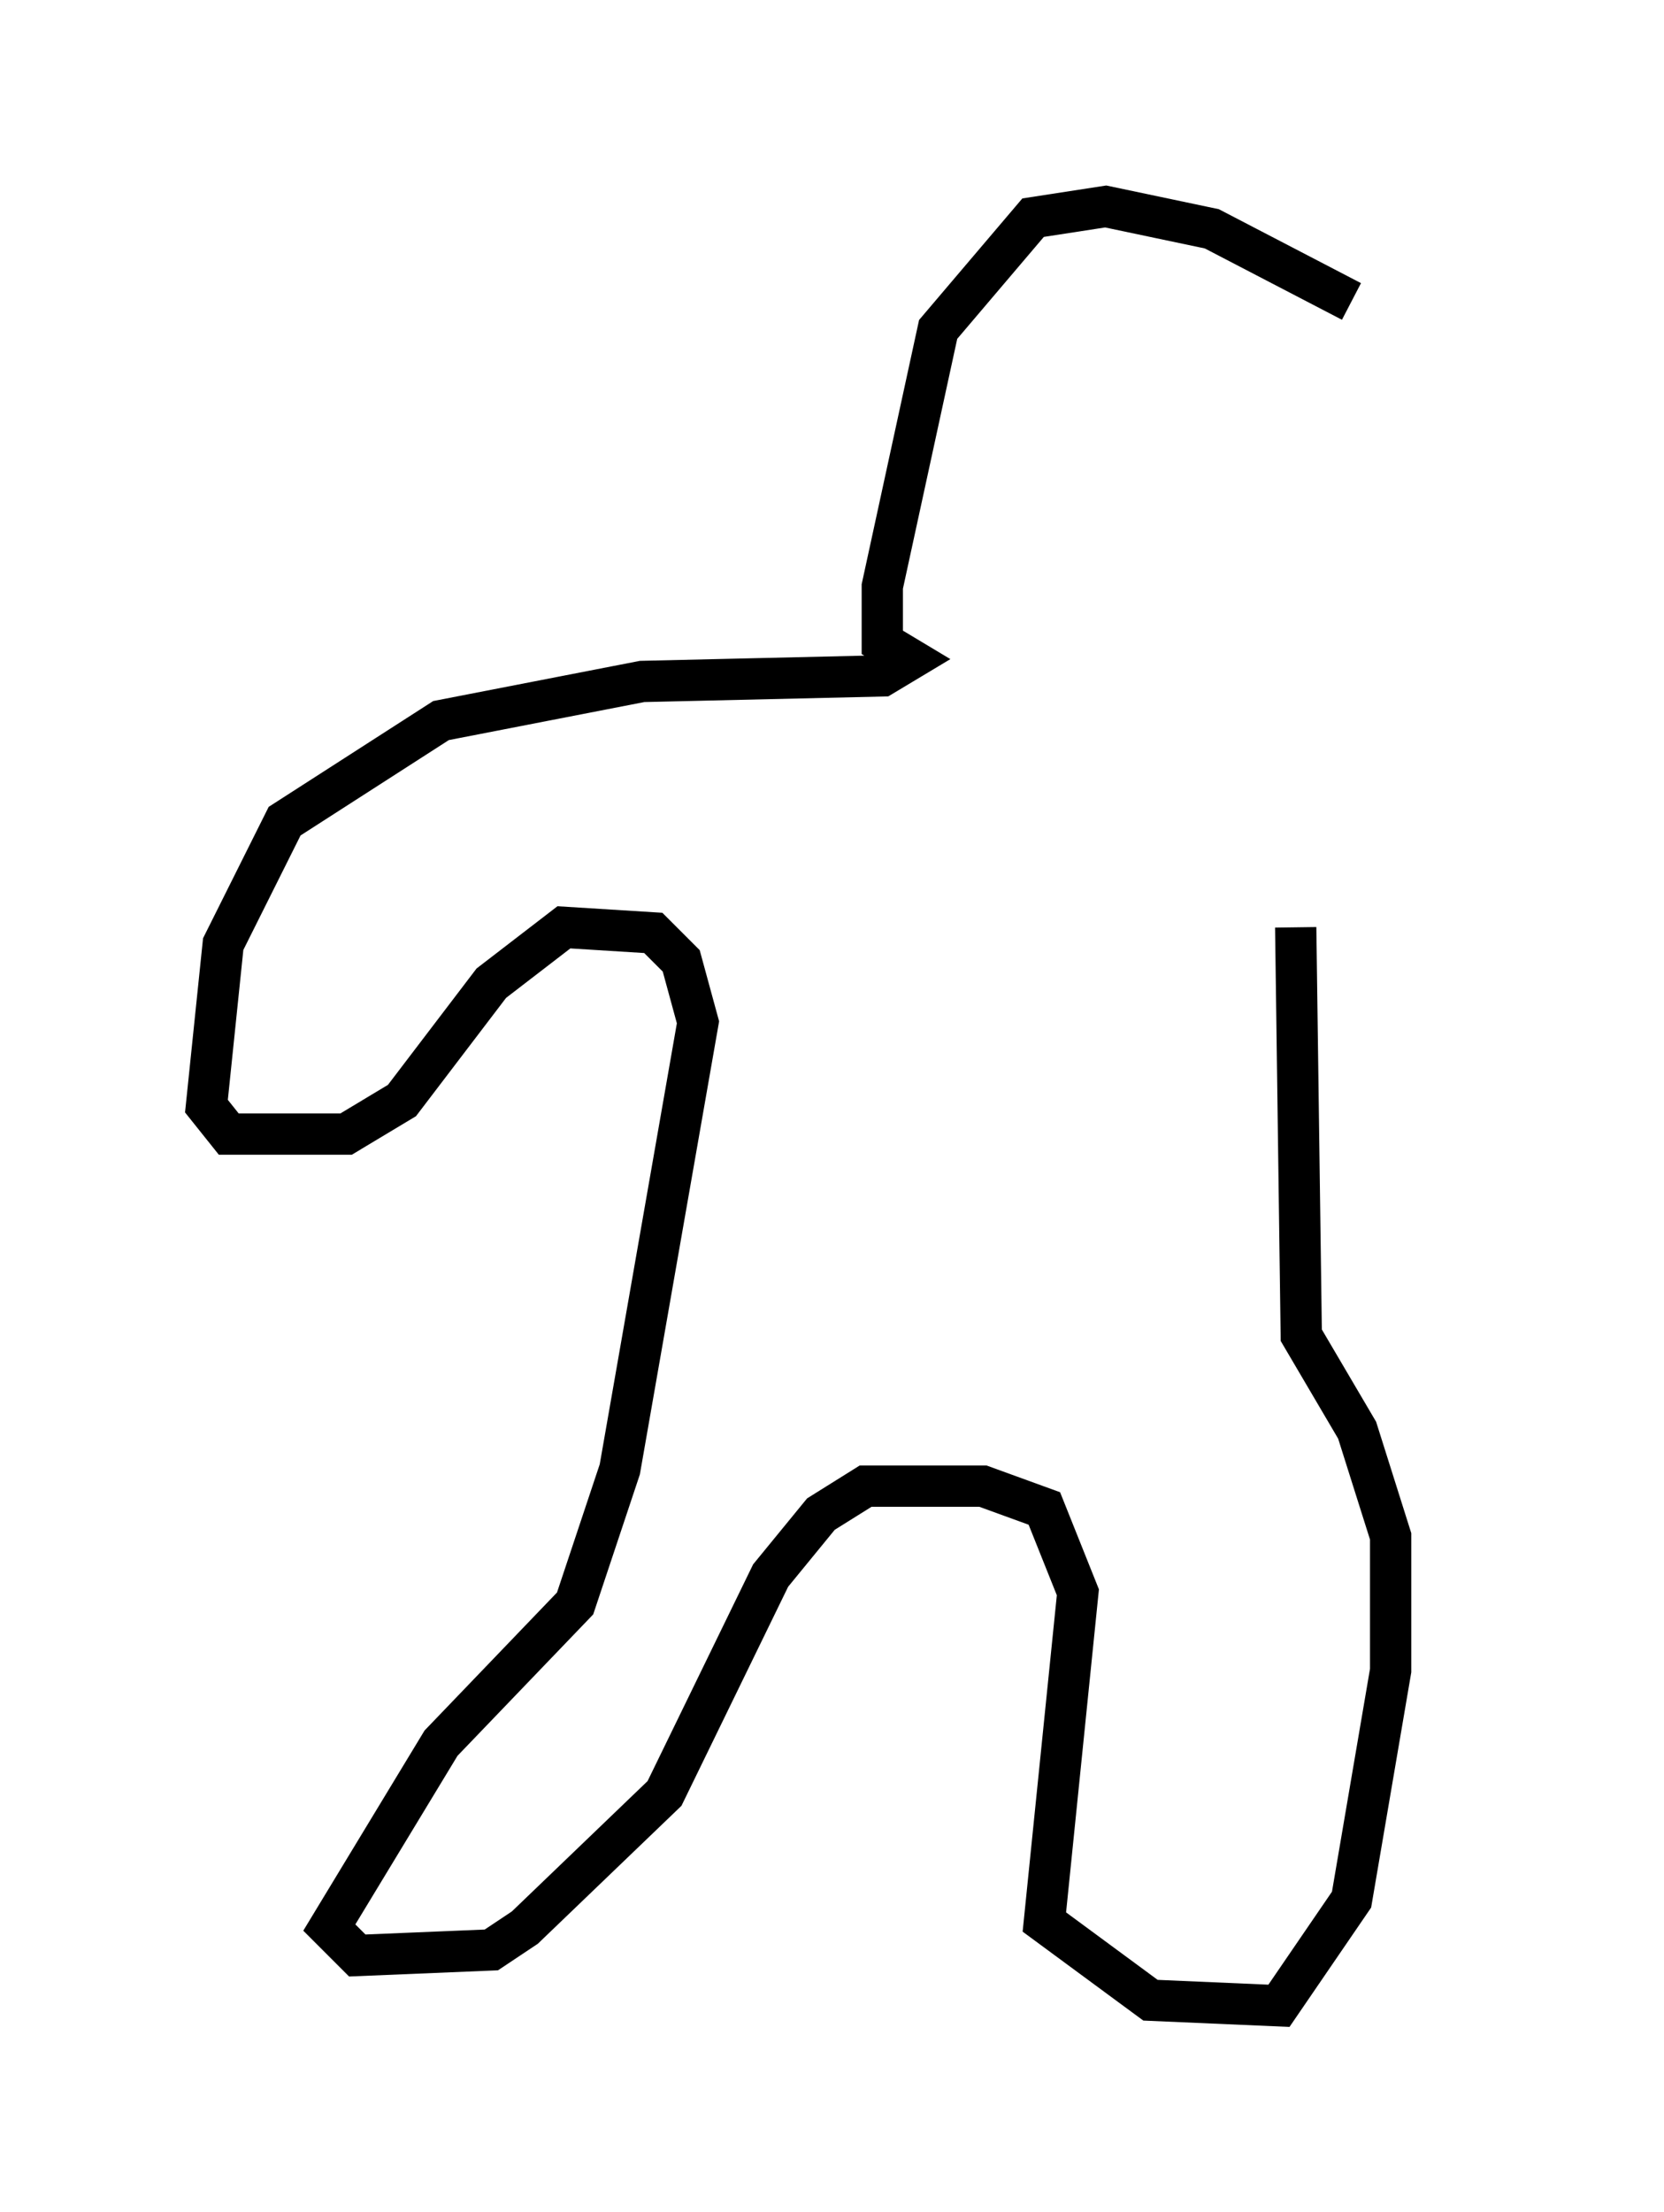<?xml version="1.0" encoding="utf-8" ?>
<svg baseProfile="full" height="53.572" version="1.1" width="40.311" xmlns="http://www.w3.org/2000/svg" xmlns:ev="http://www.w3.org/2001/xml-events" xmlns:xlink="http://www.w3.org/1999/xlink"><defs /><rect fill="white" height="53.572" width="40.311" x="0" y="0" /><path d="M35.311, 9.736 m-2.571, -2.436 l-3.383, -1.759 -2.571, -0.541 l-1.759, 0.271 -2.3, 2.706 l-1.353, 6.225 0.0, 1.353 l0.677, 0.406 -0.677, 0.406 l-5.819, 0.135 -4.871, 0.947 l-3.789, 2.436 -1.488, 2.977 l-0.406, 3.924 0.541, 0.677 l2.842, 0.0 1.353, -0.812 l2.165, -2.842 1.759, -1.353 l2.165, 0.135 0.677, 0.677 l0.406, 1.488 -1.894, 10.825 l-1.083, 3.248 -3.248, 3.383 l-2.706, 4.465 0.677, 0.677 l3.248, -0.135 0.812, -0.541 l3.383, -3.248 2.571, -5.277 l1.218, -1.488 1.083, -0.677 l2.842, 0.0 1.488, 0.541 l0.812, 2.03 -0.812, 7.984 l2.571, 1.894 3.112, 0.135 l1.759, -2.571 0.947, -5.548 l0.0, -3.248 -0.812, -2.571 l-1.353, -2.3 -0.135, -9.878 " fill="none" stroke="black" stroke-width="1" /></svg>